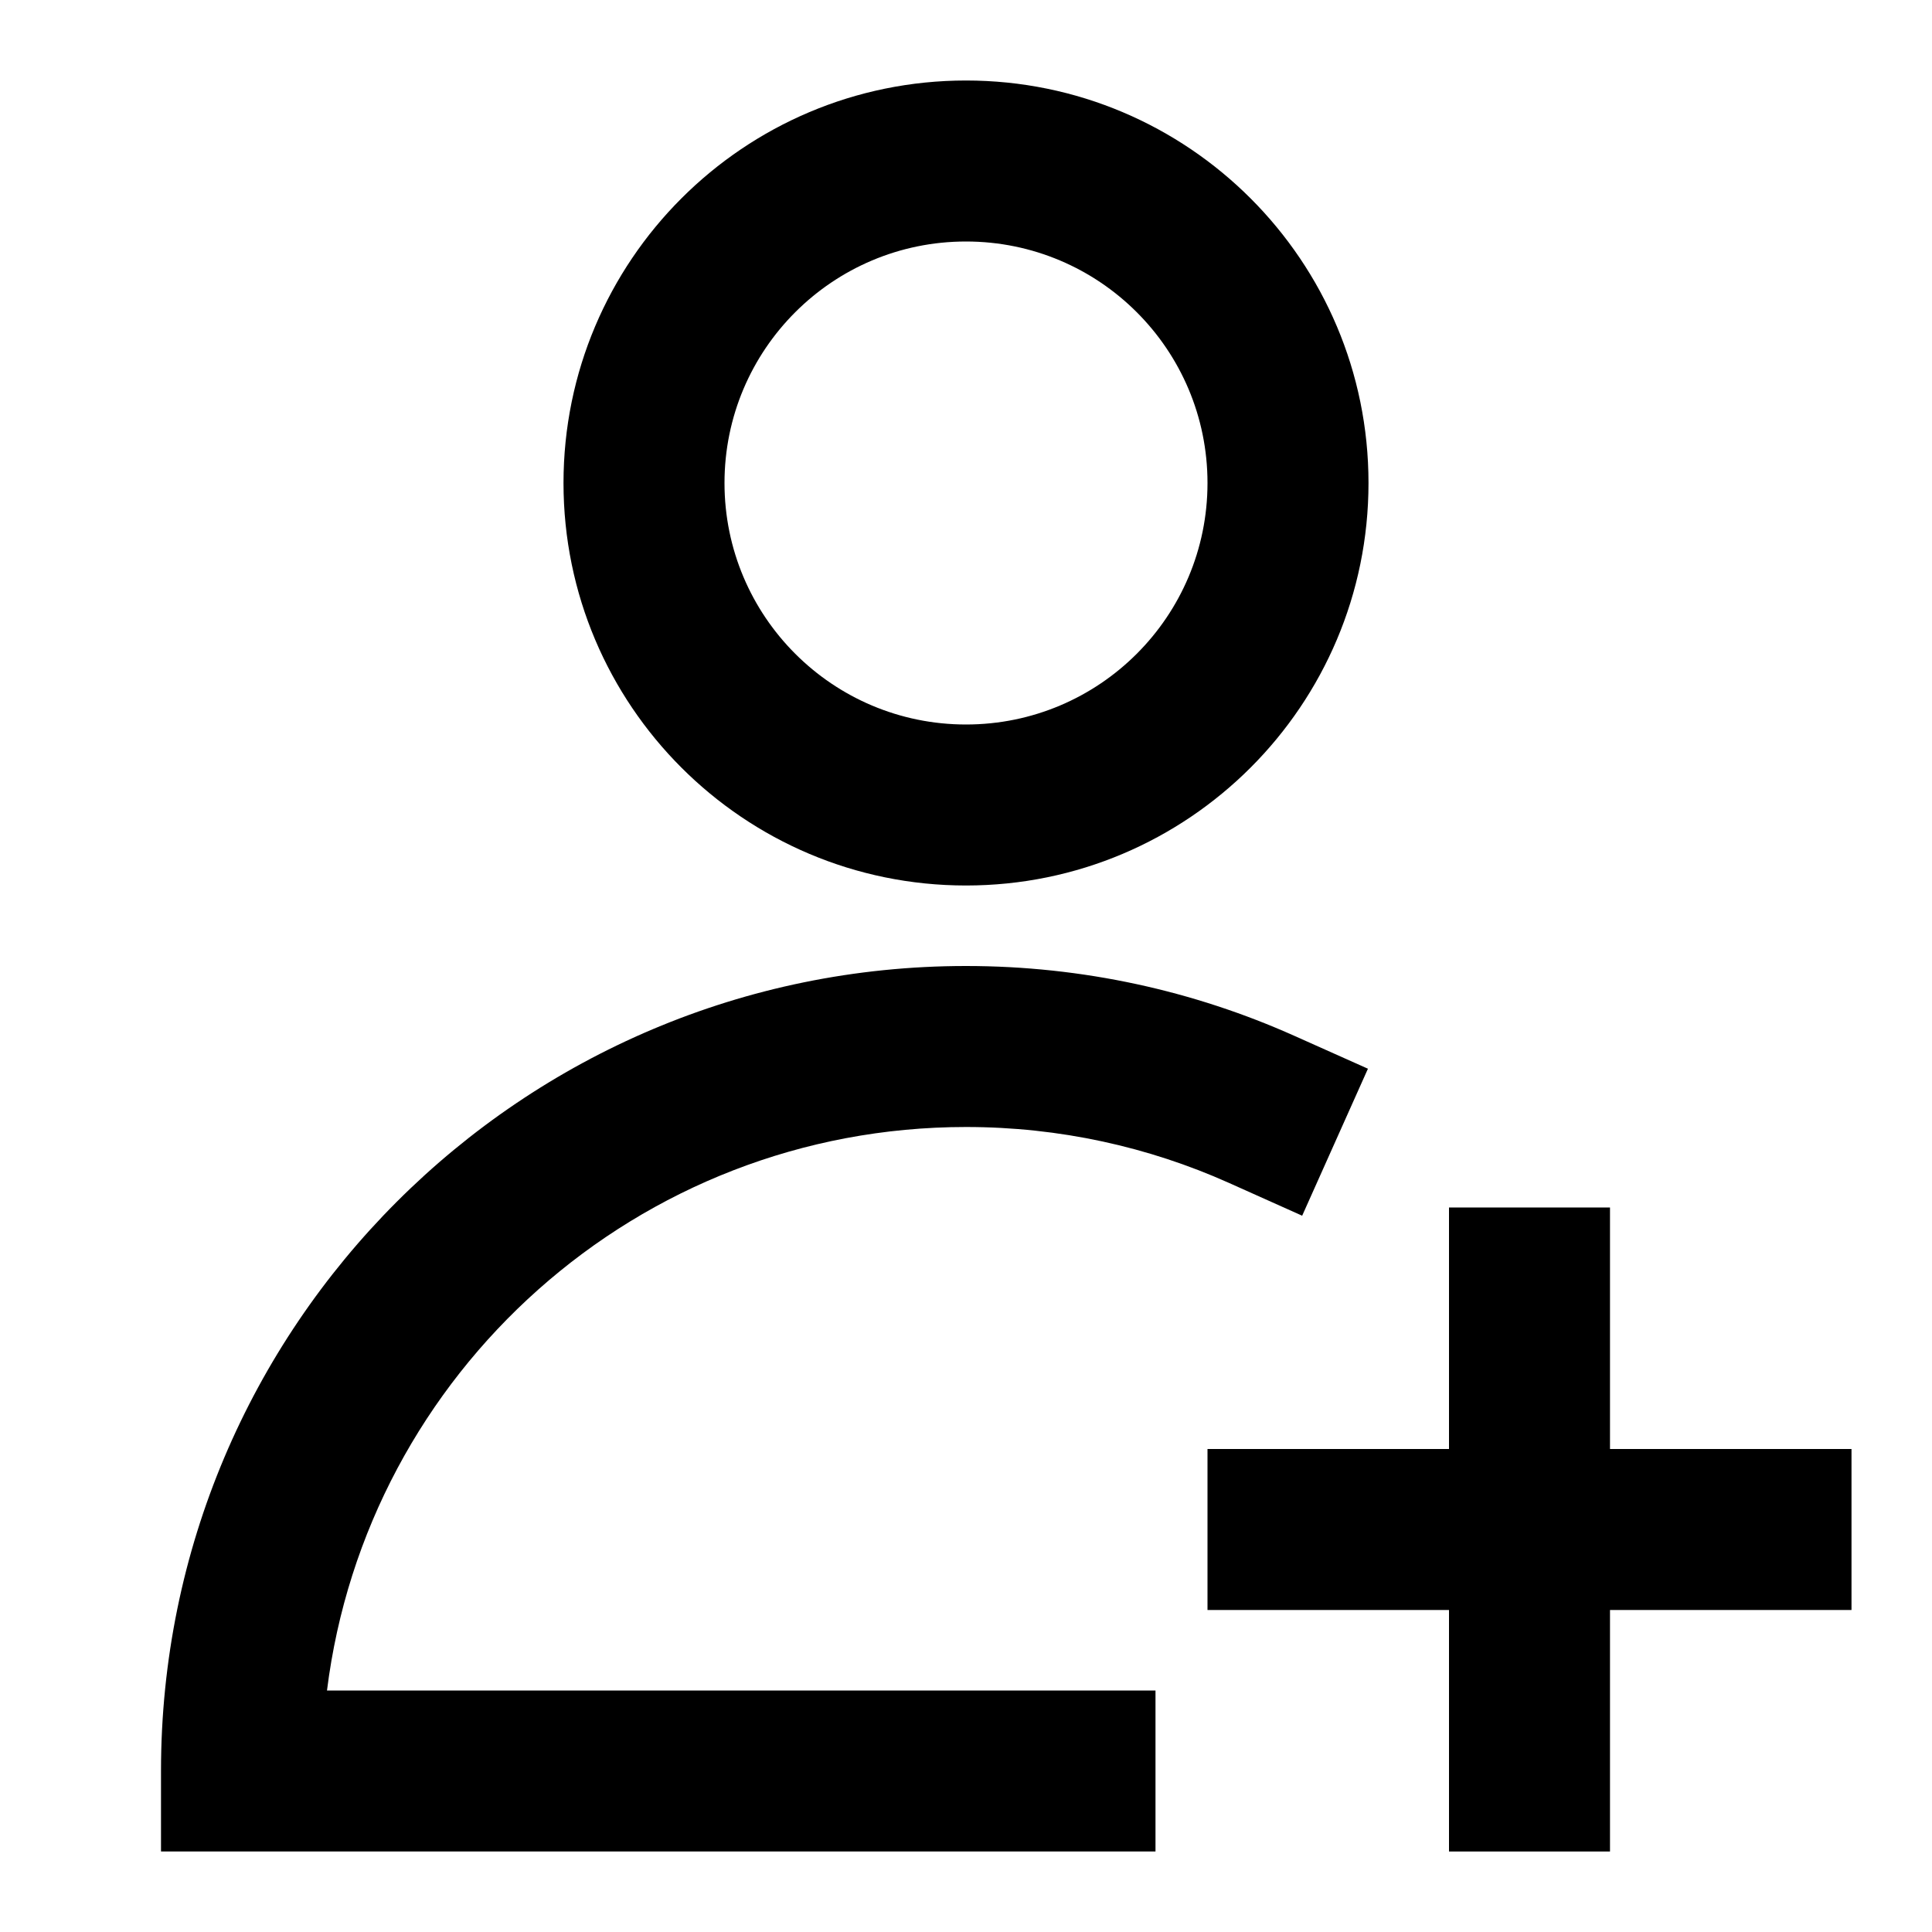 <svg width="24" height="24" viewBox="0 0 24 24" fill="none" xmlns="http://www.w3.org/2000/svg">
<path fill-rule="evenodd" clip-rule="evenodd" d="M7 6C7 3.239 9.239 1 12 1C14.761 1 17 3.239 17 6C17 8.761 14.761 11 12 11C9.239 11 7 8.761 7 6ZM12 3C10.343 3 9 4.343 9 6C9 7.657 10.343 9 12 9C13.657 9 15 7.657 15 6C15 4.343 13.657 3 12 3Z" fill="currentcolor"/>
<path d="M4.062 21C4.554 17.054 7.92 14 12 14C13.164 14 14.268 14.248 15.263 14.693L16.176 15.102L16.993 13.276L16.08 12.868C14.833 12.31 13.451 12 12 12C6.477 12 2 16.477 2 22V23H14.354V21H4.062Z" fill="currentcolor"/>
<path d="M20 15V18H23V20H20V23H18V20H15V18H18V15H20Z" fill="currentcolor"/>
</svg>
